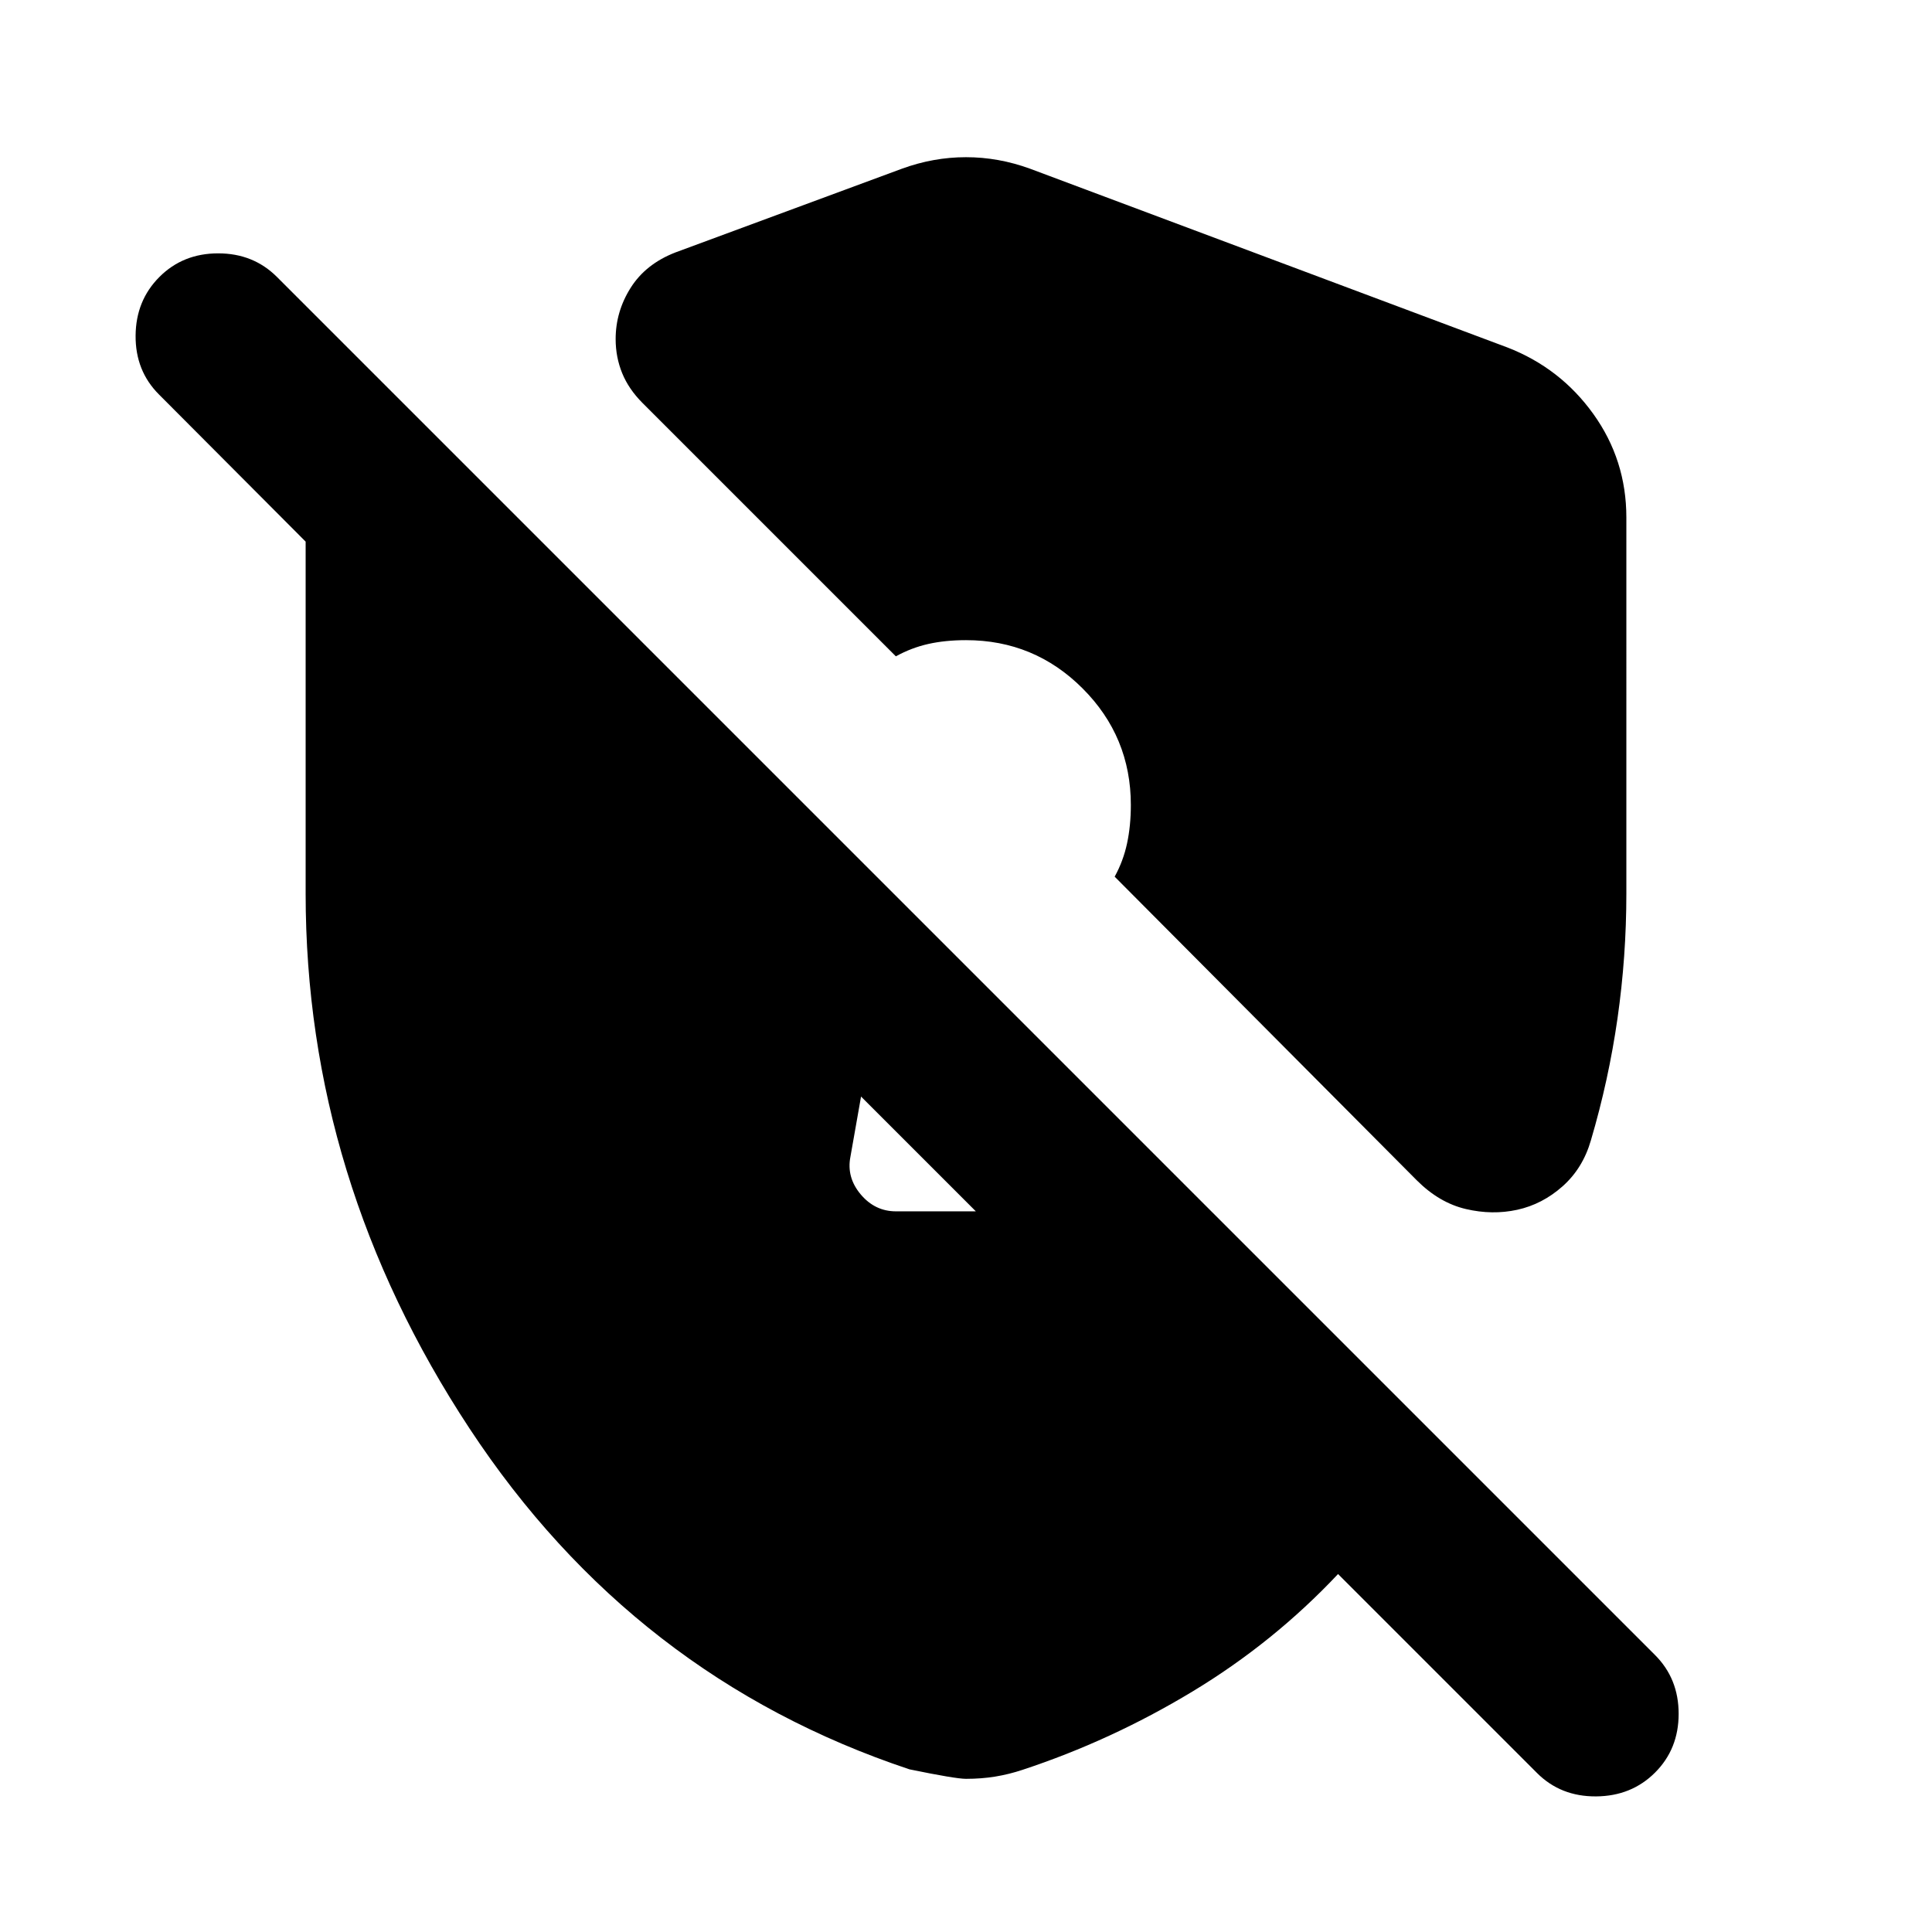 <svg xmlns="http://www.w3.org/2000/svg" height="24" viewBox="0 -960 960 960" width="24"><path d="M445.2-358.09h39.69l-57.04-57.04-5.28 29.93q-2 10.2 5.09 18.66 7.1 8.45 17.54 8.45Zm219.67 180.22q-32.04 34.04-72.38 58.4-40.34 24.36-84.38 38.88-6.72 2.24-13.56 3.36-6.83 1.12-14.55 1.12-5.2 0-28.11-4.72Q314.74-126.54 233.3-250.2 151.87-373.85 151.87-516v-174.87L78.98-764q-11.72-11.72-11.6-29.2.12-17.47 11.84-29.19 11.71-11.72 29.19-11.72t29.2 11.72l684.78 684.78q11.72 11.72 11.72 29.2 0 17.48-11.72 29.19-11.72 11.72-29.31 11.84-17.6.12-29.32-11.6l-98.89-98.89Zm143.26-524.98V-516q0 31.33-4.4 62.03-4.4 30.71-13.21 60.56-4 13.91-14.07 22.87-10.08 8.95-22.52 11.67-12.43 2.72-25.6-.38-13.18-3.1-24.37-14.29L553.87-524.39q4.28-7.76 6.16-16.54 1.88-8.79 1.88-19.07 0-33.96-23.98-57.93-23.97-23.98-57.93-23.98-10.28 0-18.68 1.88-8.41 1.88-16.17 6.16l-125.8-125.8q-6.96-6.96-10.2-14.92-3.24-7.95-3.24-16.91 0-13.67 7.46-25.49 7.46-11.81 22.13-17.53l112.67-41.65q15.68-5.72 31.83-5.72t31.83 5.72l237.13 88.8q26.34 10.2 42.76 33.07 16.41 22.87 16.41 51.45Z"/></svg>